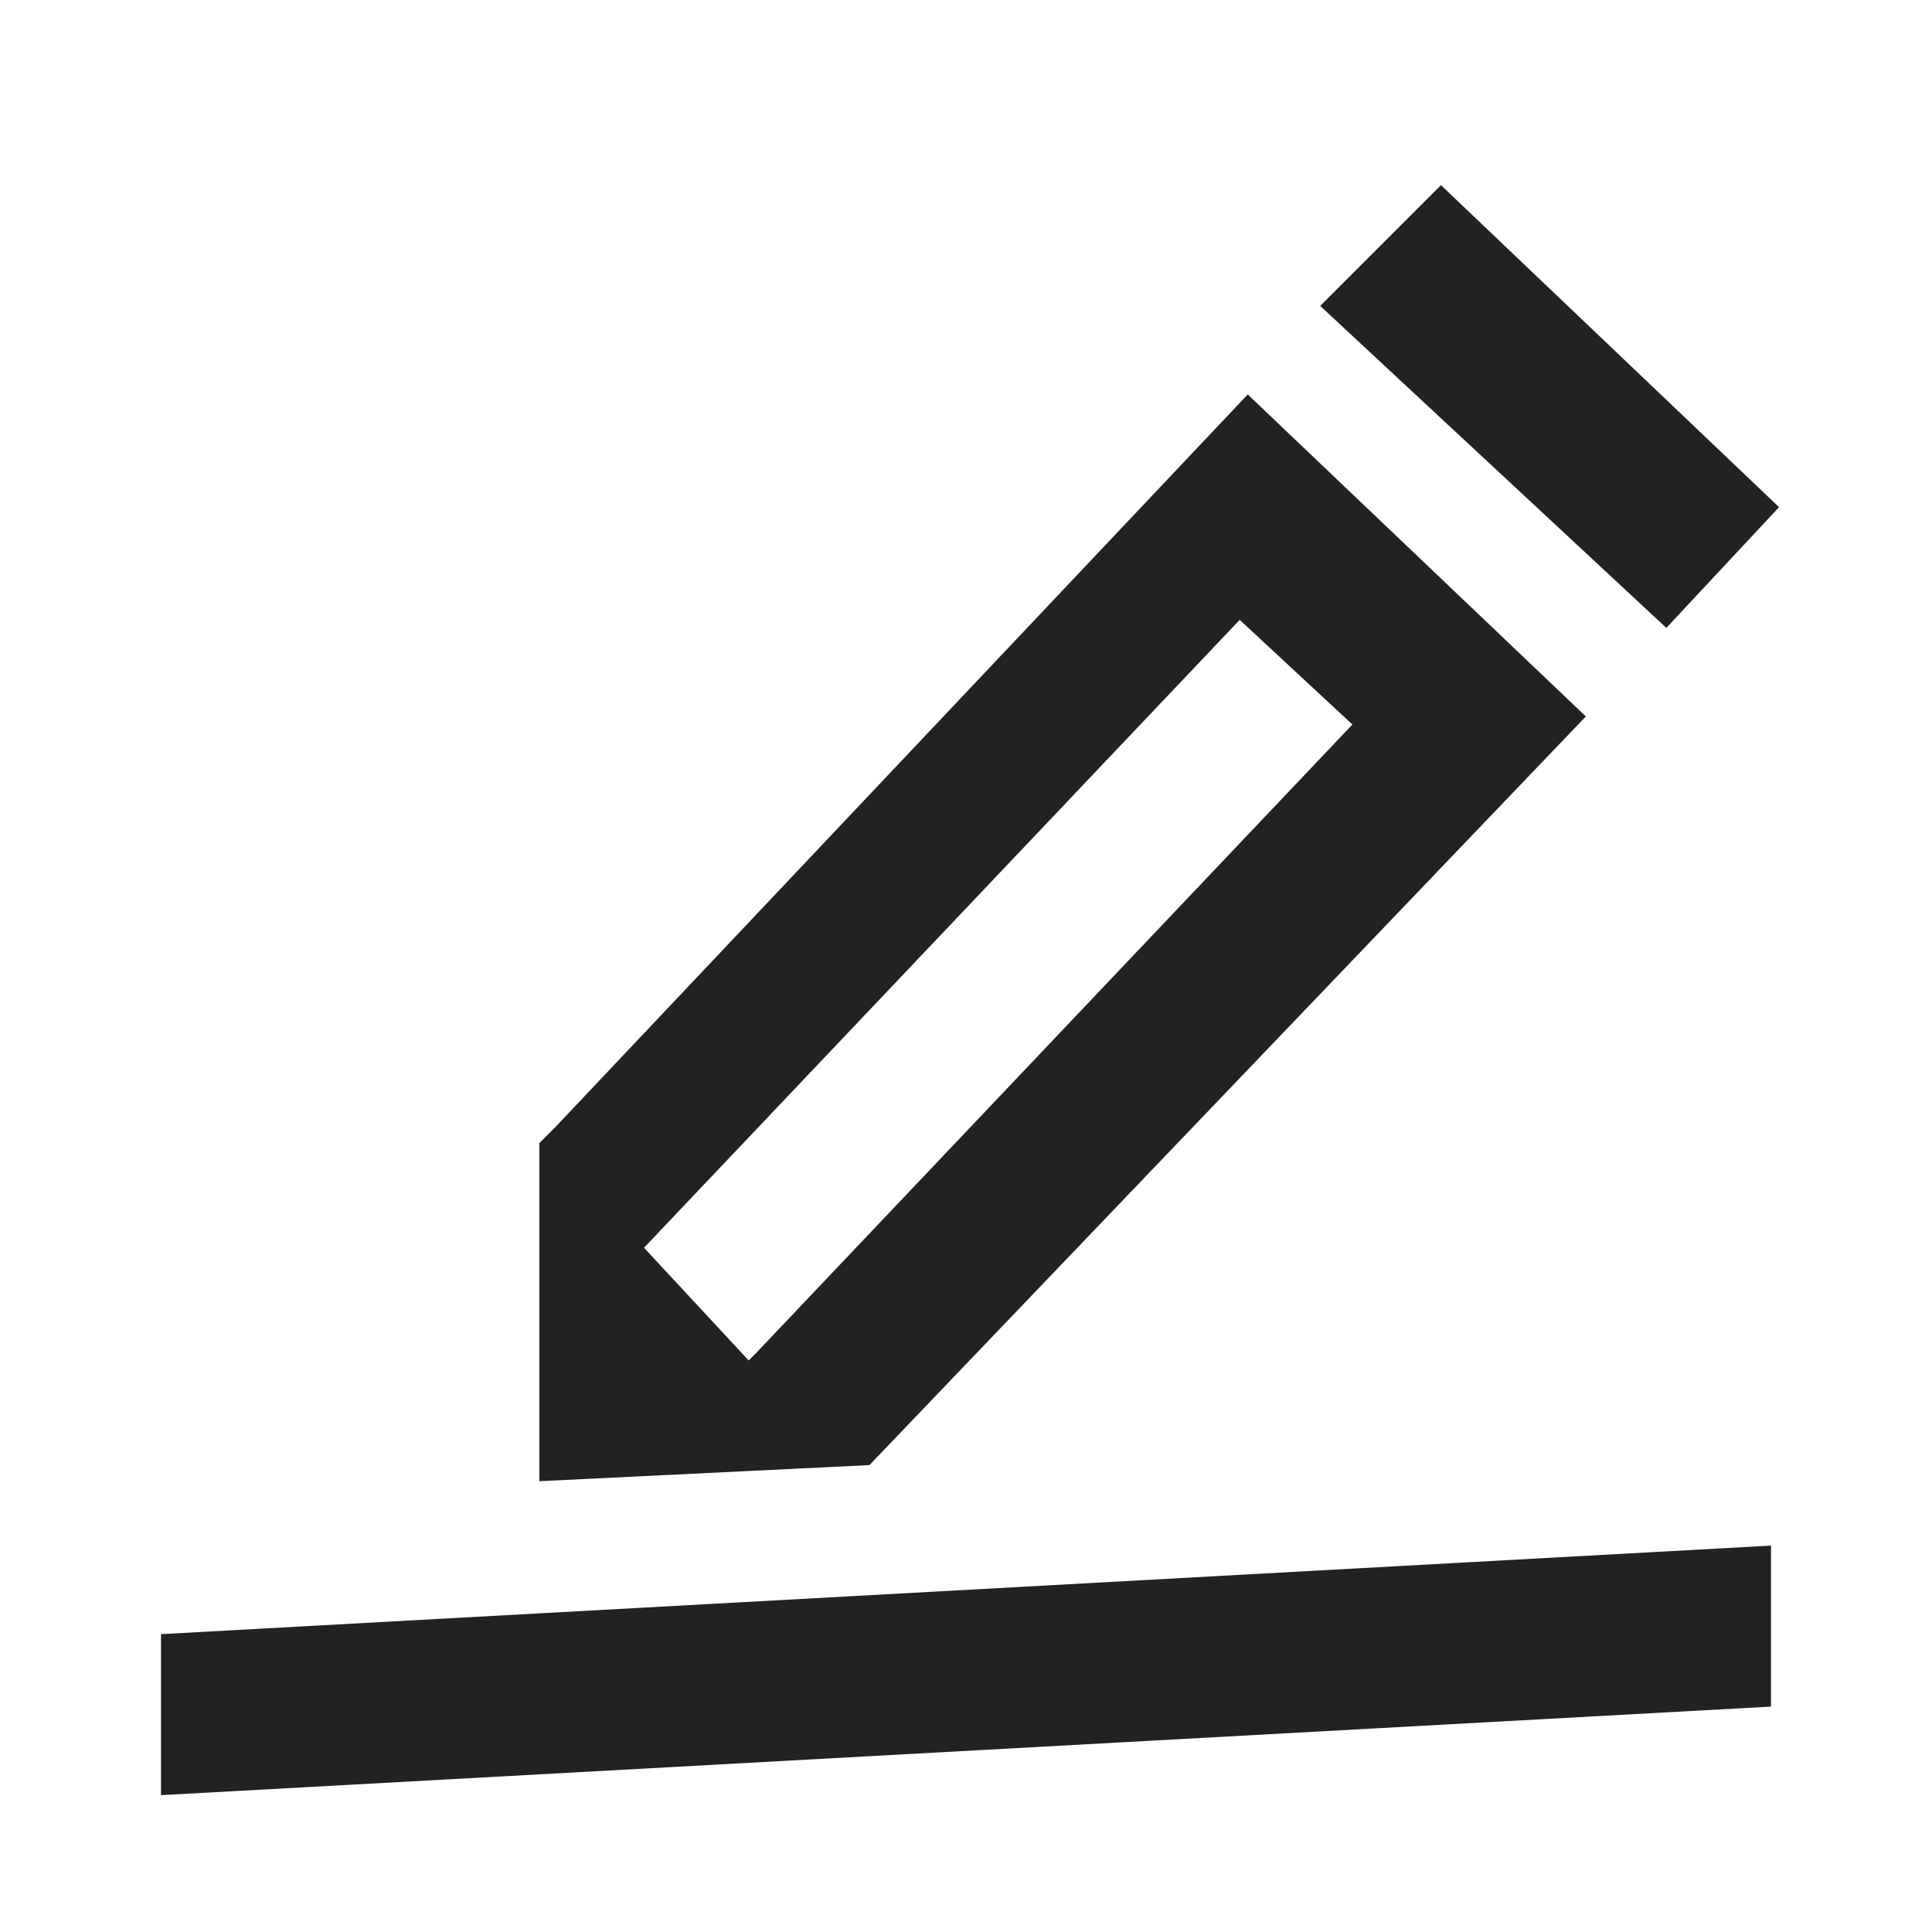<svg width="24" height="24" viewBox="0 0 24 24" fill="none" xmlns="http://www.w3.org/2000/svg">
<path d="M17.9 2.3L22.1 6.3L20.7 7.8L16.4 3.8L17.9 2.3Z" fill="#212322"/>
<path fill-rule="evenodd" clip-rule="evenodd" d="M10.8 18.2L19.7 8.9L15.5 4.9L6.9 14L6.7 14.2V18.4L10.8 18.2ZM8 15.5L15.4 7.7L16.8 9L9.4 16.8L9.3 16.9L8 15.5Z" fill="#212322"/>
<path d="M22 21.2L2 22.3V20.3L22 19.2V21.2Z" fill="#212322"/>
</svg>
